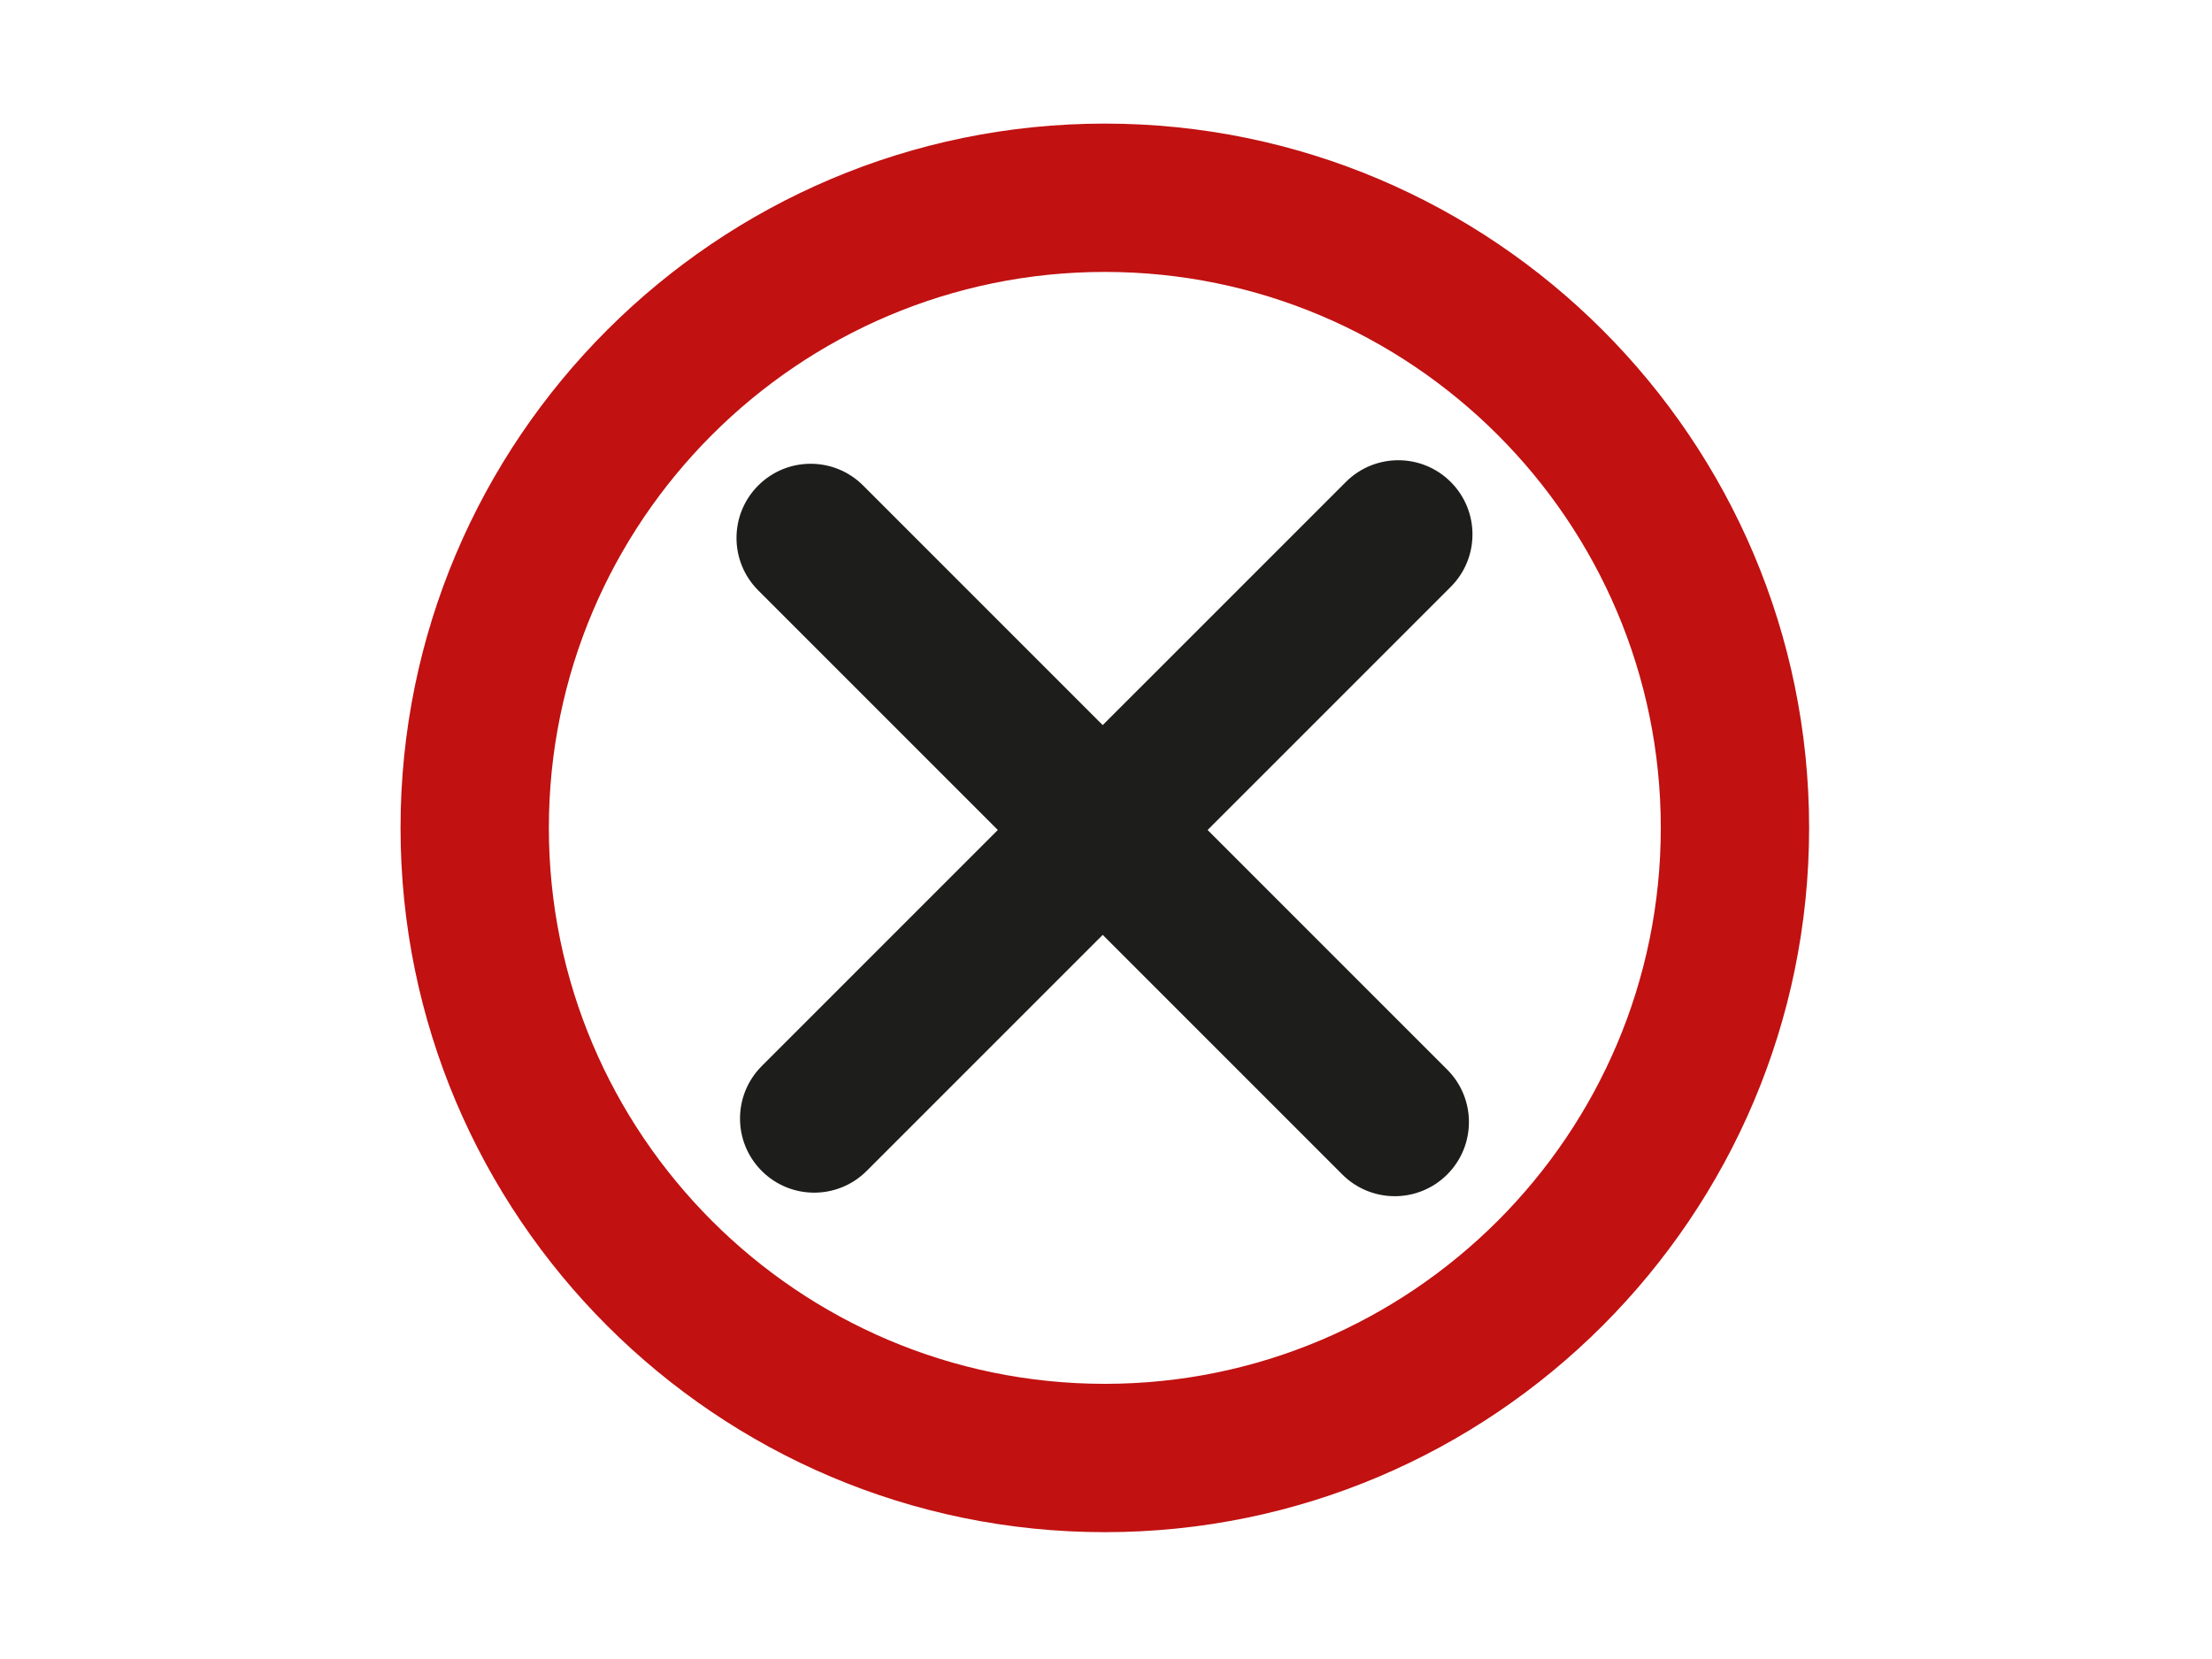 <?xml version="1.0" encoding="UTF-8" standalone="no"?>
<!-- Generator: Adobe Illustrator 18.0.0, SVG Export Plug-In . SVG Version: 6.00 Build 0)  -->

<svg
   xmlns:dc="http://purl.org/dc/elements/1.1/"
   xmlns:cc="http://creativecommons.org/ns#"
   xmlns:rdf="http://www.w3.org/1999/02/22-rdf-syntax-ns#"
   xmlns:svg="http://www.w3.org/2000/svg"
   xmlns="http://www.w3.org/2000/svg"
   xmlns:sodipodi="http://sodipodi.sourceforge.net/DTD/sodipodi-0.dtd"
   xmlns:inkscape="http://www.inkscape.org/namespaces/inkscape"
   version="1.1"
   id="Capa_1"
   x="0px"
   y="0px"
   viewBox="0 0 200 150"
   xml:space="preserve"
   sodipodi:docname="self-block-thumb.svg"
   width="200"
   height="150"
   inkscape:version="0.92.4 (5da689c313, 2019-01-14)"><defs
   id="defs41">
	
	
</defs><sodipodi:namedview
   pagecolor="#ffffff"
   bordercolor="#666666"
   borderopacity="1"
   objecttolerance="10"
   gridtolerance="10"
   guidetolerance="10"
   inkscape:pageopacity="0"
   inkscape:pageshadow="2"
   inkscape:window-width="1920"
   inkscape:window-height="1001"
   id="namedview39"
   showgrid="false"
   inkscape:zoom="1.6567565"
   inkscape:cx="71.223503"
   inkscape:cy="71.223503"
   inkscape:window-x="-9"
   inkscape:window-y="-9"
   inkscape:window-maximized="1"
   inkscape:current-layer="Capa_1" />
<path
   inkscape:connector-curvature="0"
   id="path2"
   d="m 99.894,11.175 c -35.113,0 -63.679,28.566 -63.679,63.678 0,35.112 28.566,63.679 63.679,63.679 35.113,0 63.679,-28.566 63.679,-63.679 0,-35.113 -28.567,-63.678 -63.679,-63.678 z m 0,113.946 c -27.718,0 -50.268,-22.55 -50.268,-50.268 0,-27.717 22.55,-50.267 50.268,-50.267 27.718,0 50.268,22.55 50.268,50.267 -8.9e-4,27.718 -22.55,50.268 -50.268,50.268 z"
   style="fill:#c11111;stroke-width:0.894;fill-opacity:1" /><path
   inkscape:connector-curvature="0"
   id="path4"
   d="m 131.171,43.577 c -2.62,-2.618 -6.865,-2.618 -9.483,0 L 99.703,65.561 78.039,43.896 c -2.619,-2.618 -6.864,-2.618 -9.483,0 -2.619,2.62 -2.619,6.865 0,9.483 L 90.22,75.043 68.874,96.389 c -2.619,2.62 -2.619,6.865 0,9.483 1.31,1.309 3.026,1.963 4.742,1.963 1.716,0 3.432,-0.654 4.742,-1.963 L 99.703,84.527 121.367,106.192 c 1.31,1.309 3.026,1.963 4.742,1.963 1.716,0 3.432,-0.654 4.742,-1.963 2.619,-2.62 2.619,-6.865 0,-9.483 L 109.187,75.044 131.171,53.061 c 2.619,-2.62 2.619,-6.865 0,-9.483 z"
   style="fill:#1d1d1b;stroke-width:0.894" />
<g
   id="g8"
   transform="translate(0,7.553)">
</g>
<g
   id="g10"
   transform="translate(0,7.553)">
</g>
<g
   id="g12"
   transform="translate(0,7.553)">
</g>
<g
   id="g14"
   transform="translate(0,7.553)">
</g>
<g
   id="g16"
   transform="translate(0,7.553)">
</g>
<g
   id="g18"
   transform="translate(0,7.553)">
</g>
<g
   id="g20"
   transform="translate(0,7.553)">
</g>
<g
   id="g22"
   transform="translate(0,7.553)">
</g>
<g
   id="g24"
   transform="translate(0,7.553)">
</g>
<g
   id="g26"
   transform="translate(0,7.553)">
</g>
<g
   id="g28"
   transform="translate(0,7.553)">
</g>
<g
   id="g30"
   transform="translate(0,7.553)">
</g>
<g
   id="g32"
   transform="translate(0,7.553)">
</g>
<g
   id="g34"
   transform="translate(0,7.553)">
</g>
<g
   id="g36"
   transform="translate(0,7.553)">
</g>
</svg>